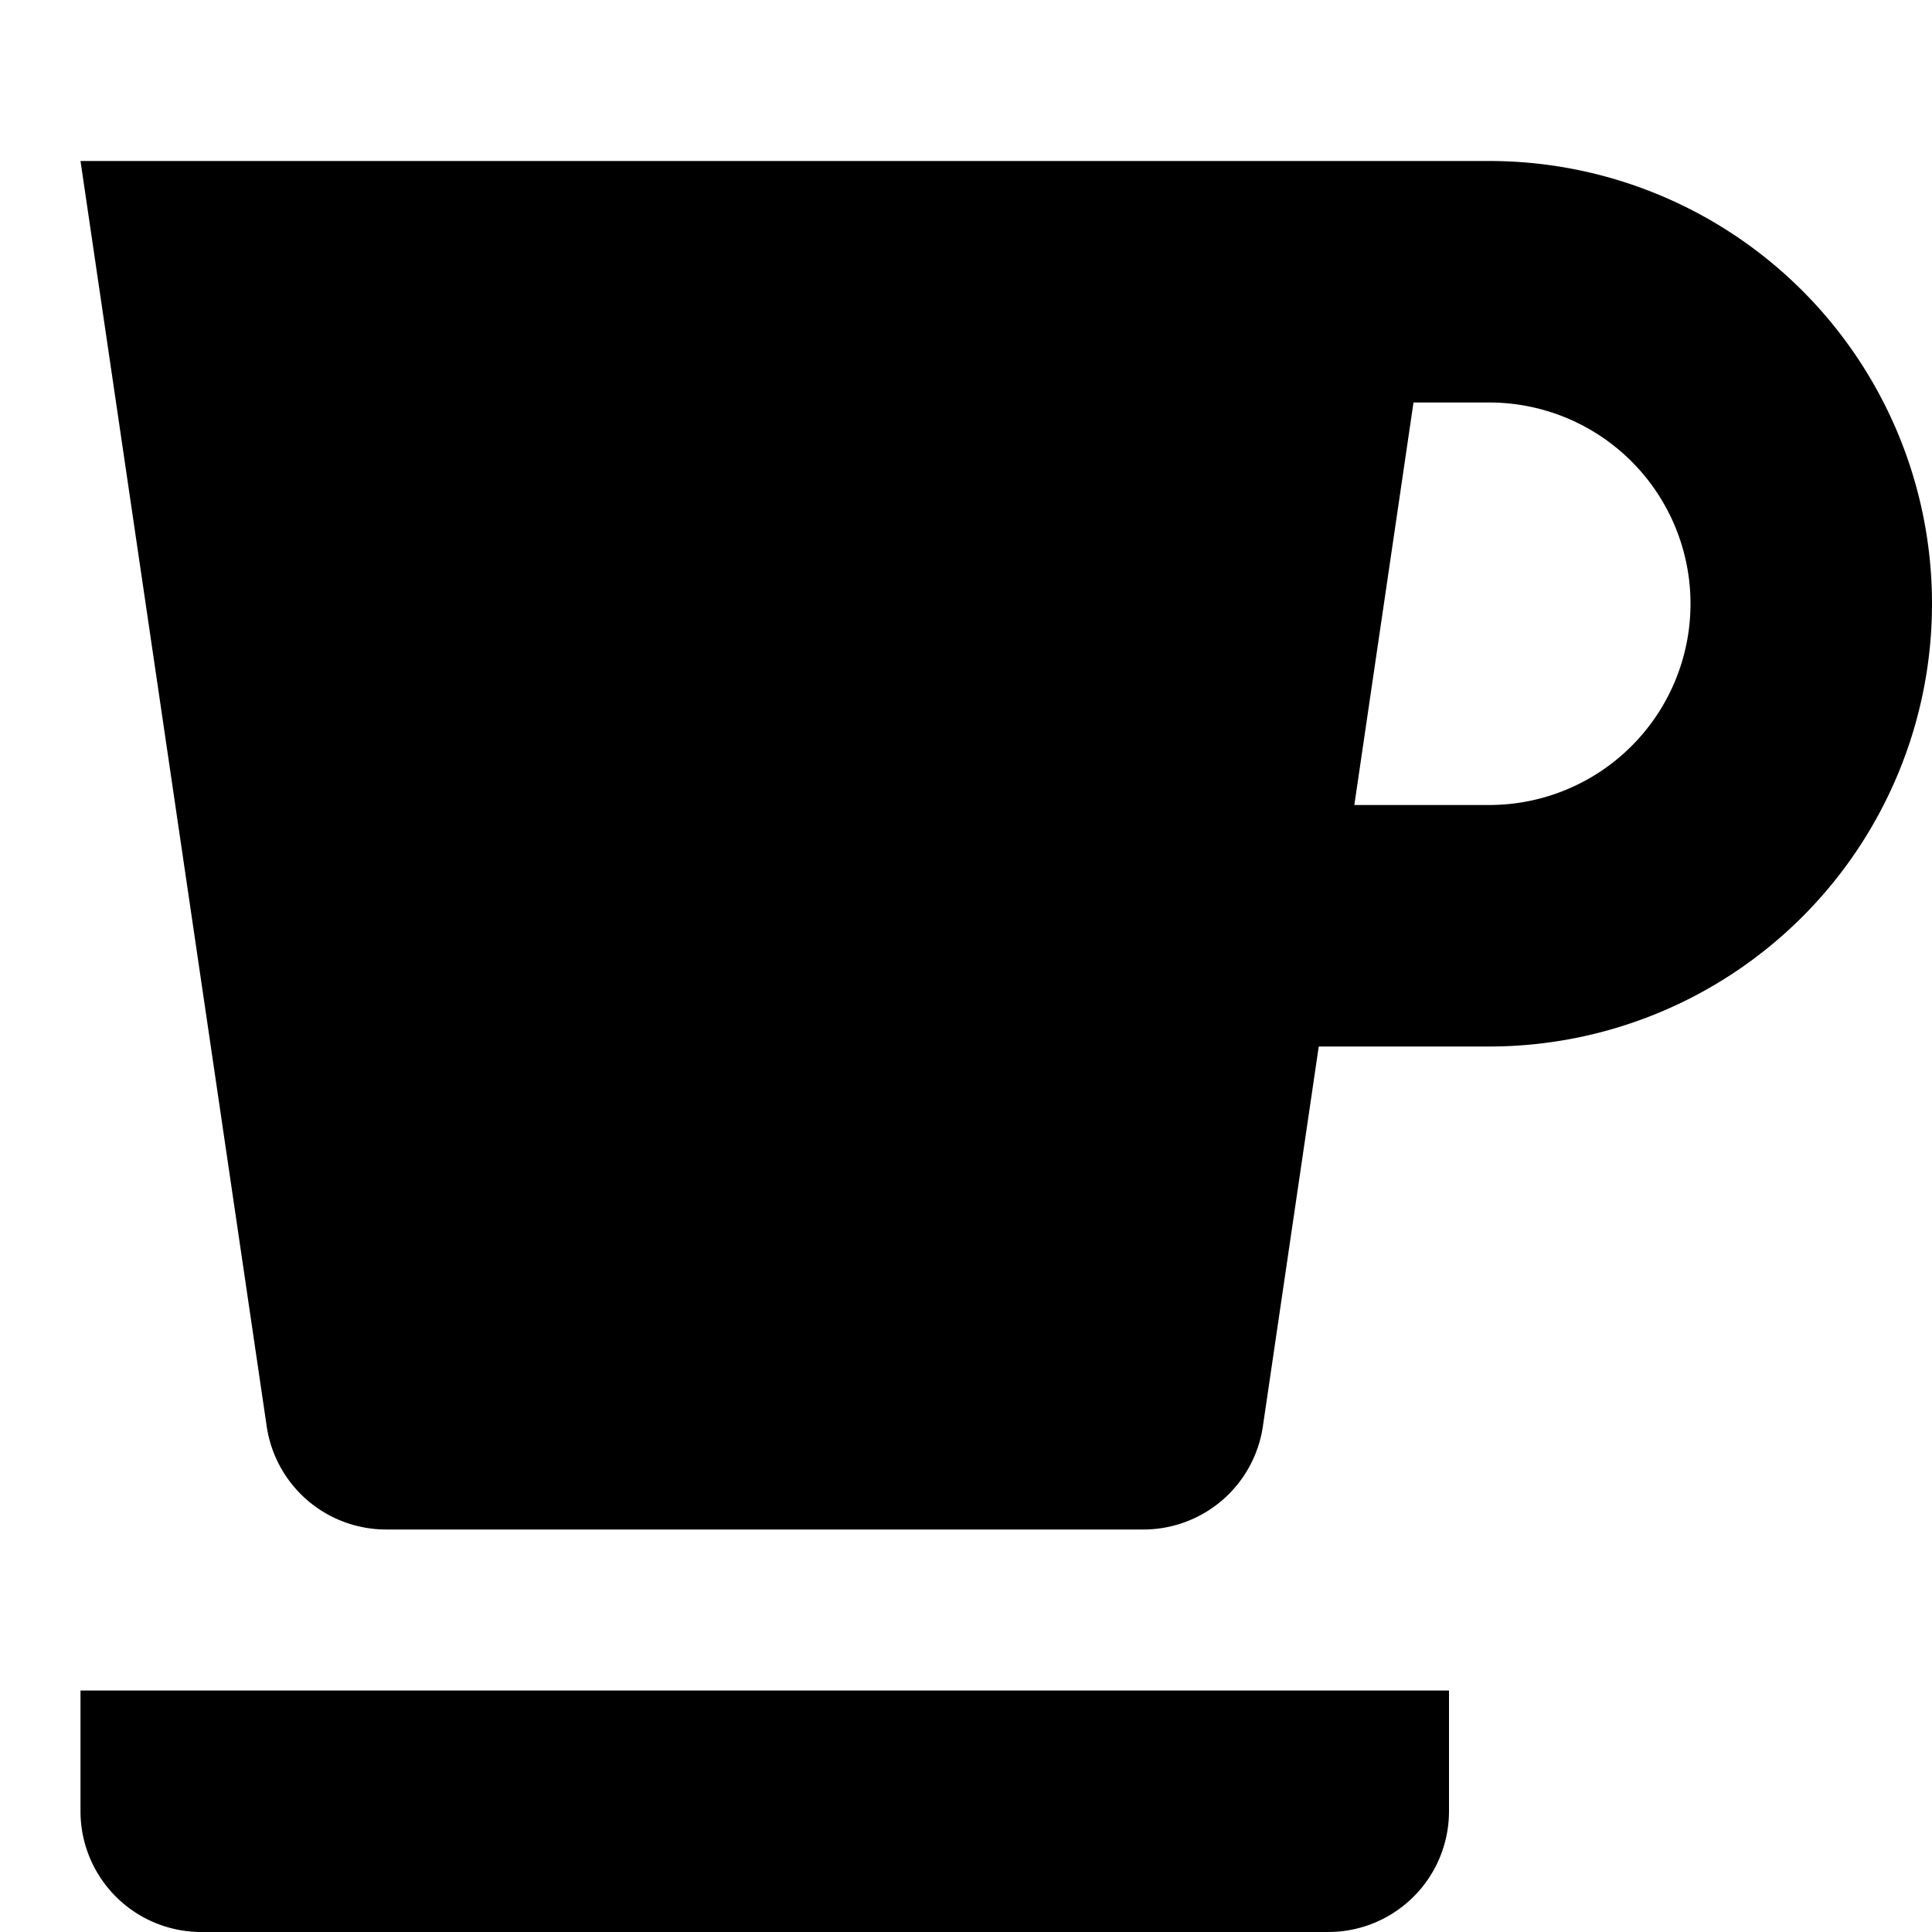 <svg xmlns="http://www.w3.org/2000/svg" width="24" height="24" fill="none"><path fill="currentColor" fill-rule="evenodd" d="M1 2h17.5a5.5 5.5 0 1 1 0 11h-2.118l-.694 4.718A1.5 1.5 0 0 1 14.205 19H4.797a1.5 1.5 0 0 1-1.484-1.282zm15.824 8 .735-5h.941a2.5 2.5 0 0 1 0 5zM18 21H1v1.5A1.5 1.5 0 0 0 2.5 24h14a1.5 1.5 0 0 0 1.5-1.5z" clip-rule="evenodd"/></svg>